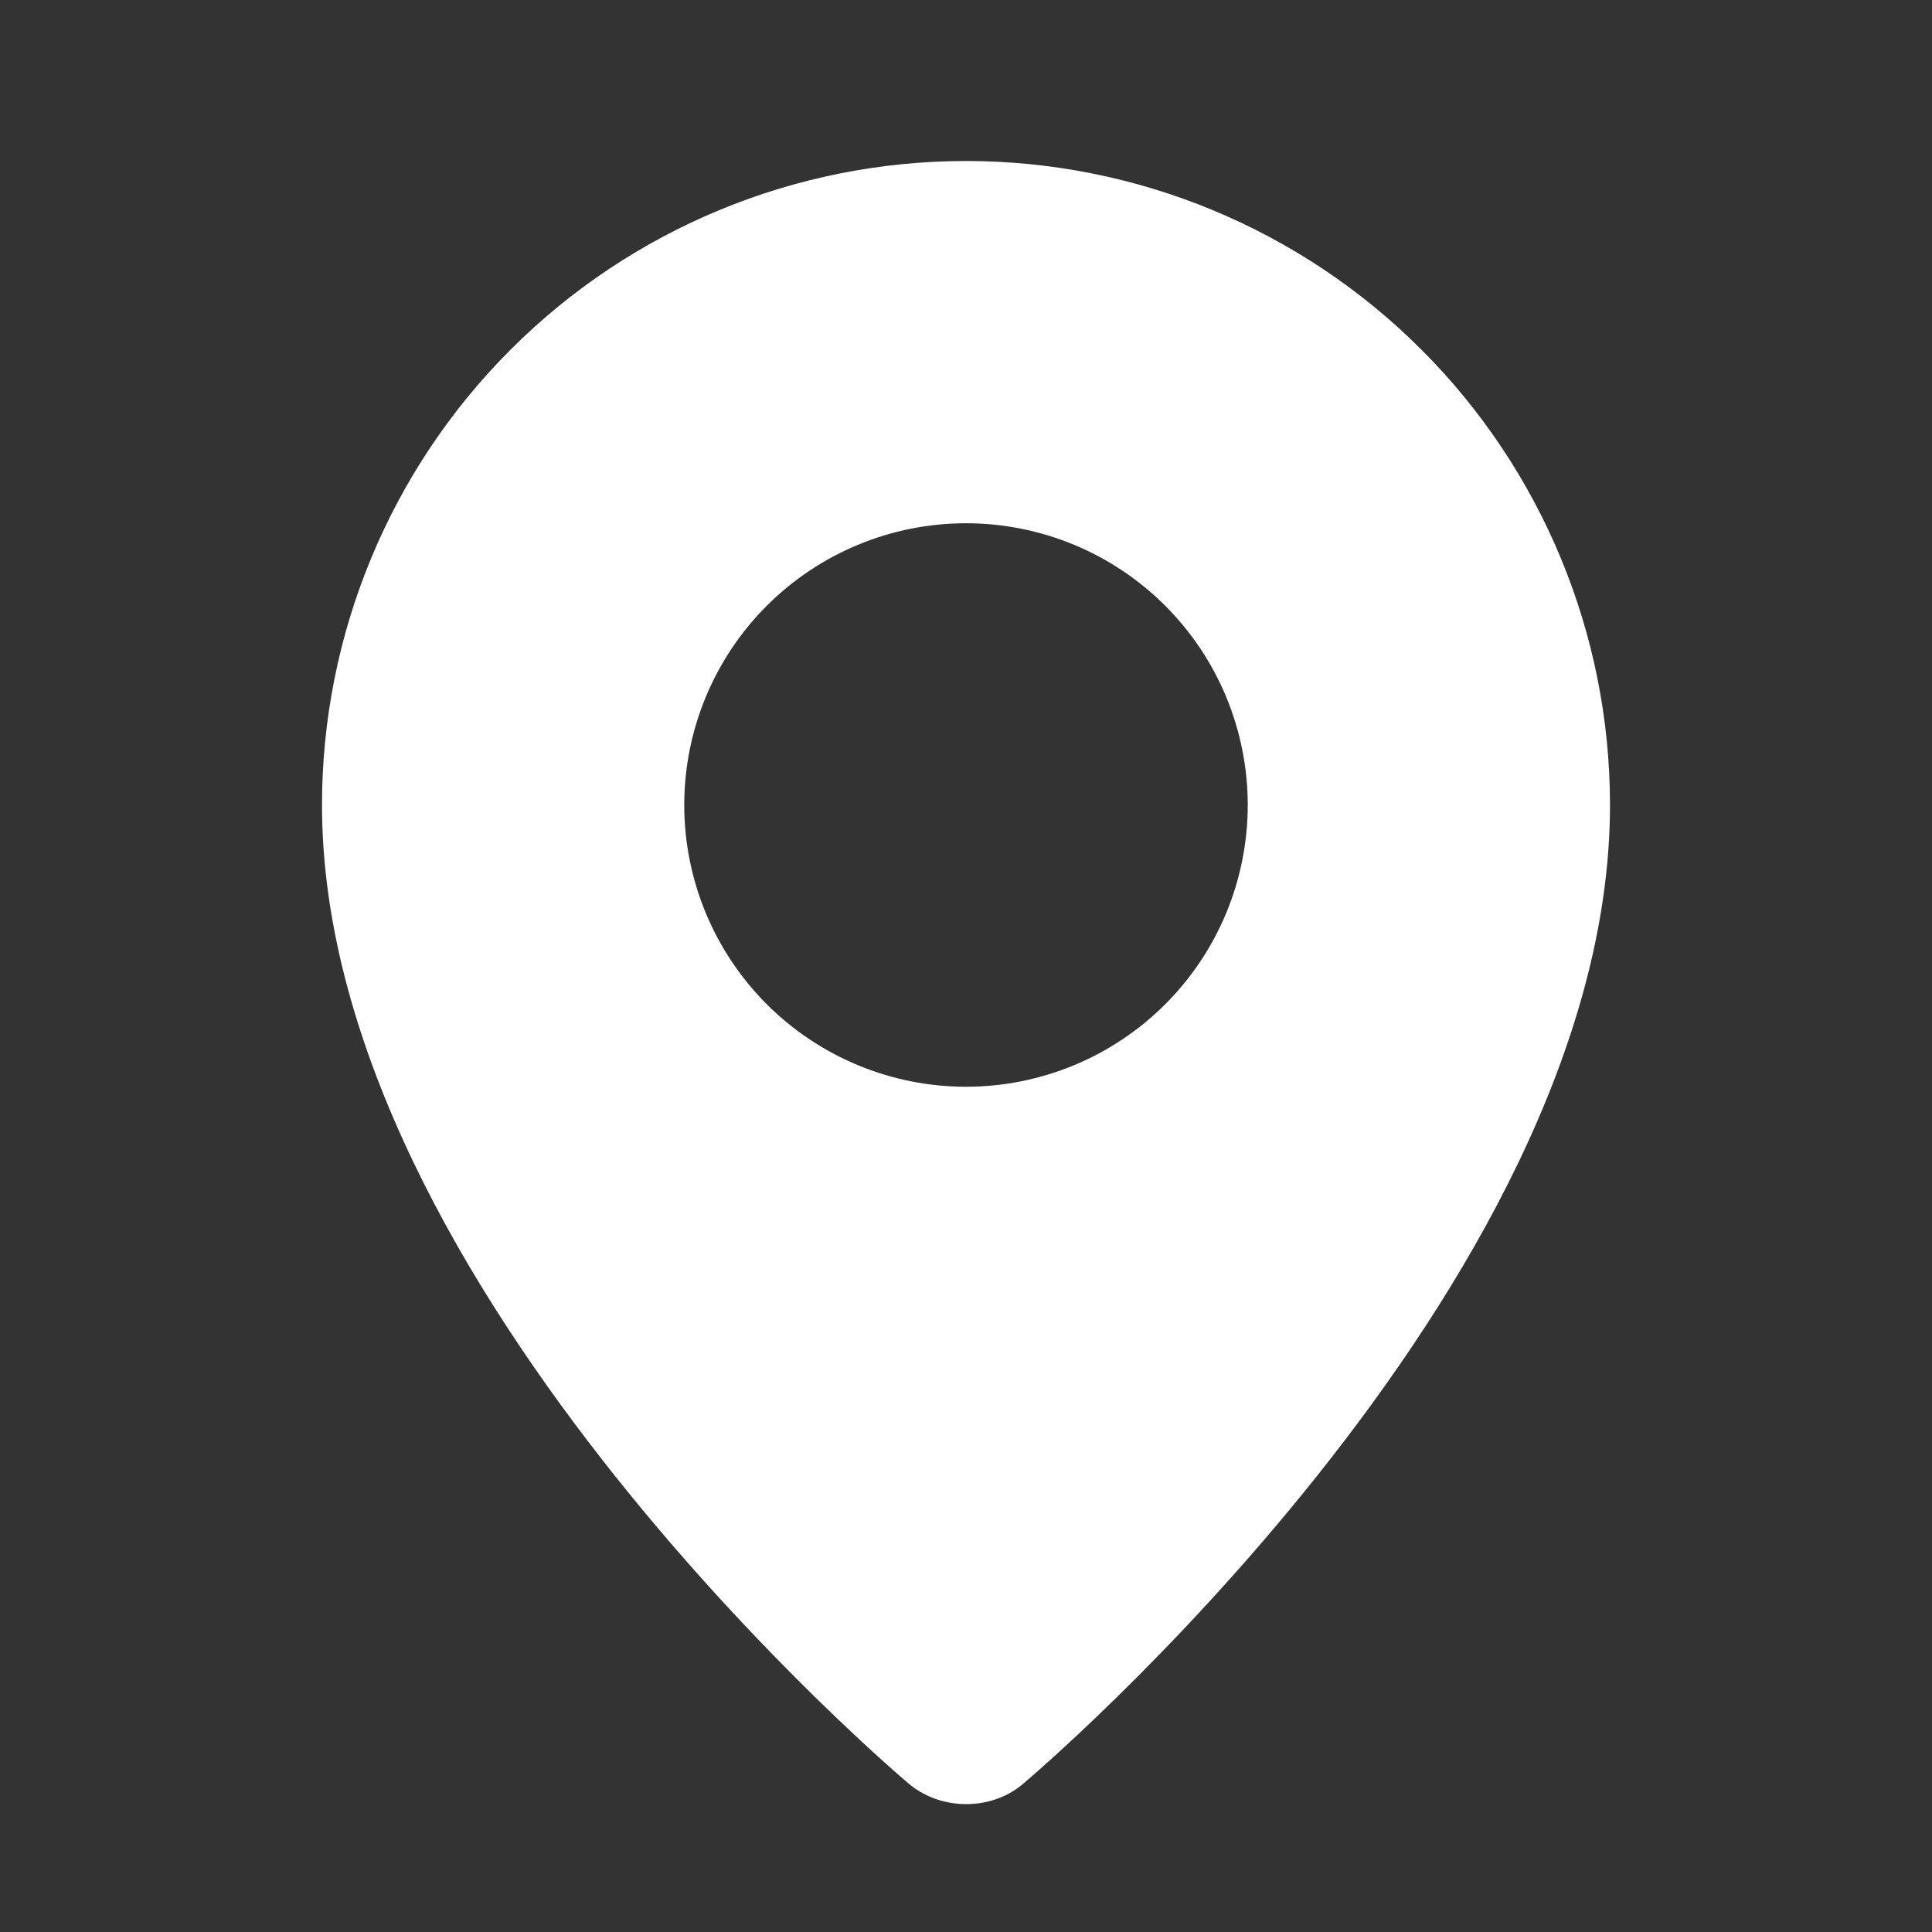 <svg width="24" height="24" viewBox="0 0 24 24" fill="none" xmlns="http://www.w3.org/2000/svg">
<rect x="0" y="0" width="24" height="24" fill="#333333" stroke="none"/>
<g clip-path="url(#clip0_215_125)">
<path fill-rule="evenodd" clip-rule="evenodd" d="M11.262 22.134C11.262 22.134 4 16.018 4 10C4 7.878 4.843 5.843 6.343 4.343C7.843 2.843 9.878 2 12 2C14.122 2 16.157 2.843 17.657 4.343C19.157 5.843 20 7.878 20 10C20 16.018 12.738 22.134 12.738 22.134C12.334 22.506 11.669 22.502 11.262 22.134ZM12 13.5C12.46 13.5 12.915 13.409 13.339 13.234C13.764 13.058 14.15 12.8 14.475 12.475C14.8 12.15 15.058 11.764 15.234 11.339C15.409 10.915 15.5 10.46 15.5 10C15.5 9.54 15.409 9.085 15.234 8.661C15.058 8.236 14.8 7.85 14.475 7.525C14.15 7.2 13.764 6.942 13.339 6.766C12.915 6.591 12.46 6.5 12 6.5C11.072 6.5 10.181 6.869 9.525 7.525C8.869 8.181 8.5 9.072 8.5 10C8.5 10.928 8.869 11.819 9.525 12.475C10.181 13.131 11.072 13.5 12 13.5Z" fill="white"/>
</g>
<defs>
<clipPath id="clip0_215_125">
<rect width="24" height="24" fill="white"/>
</clipPath>
</defs>
</svg>
